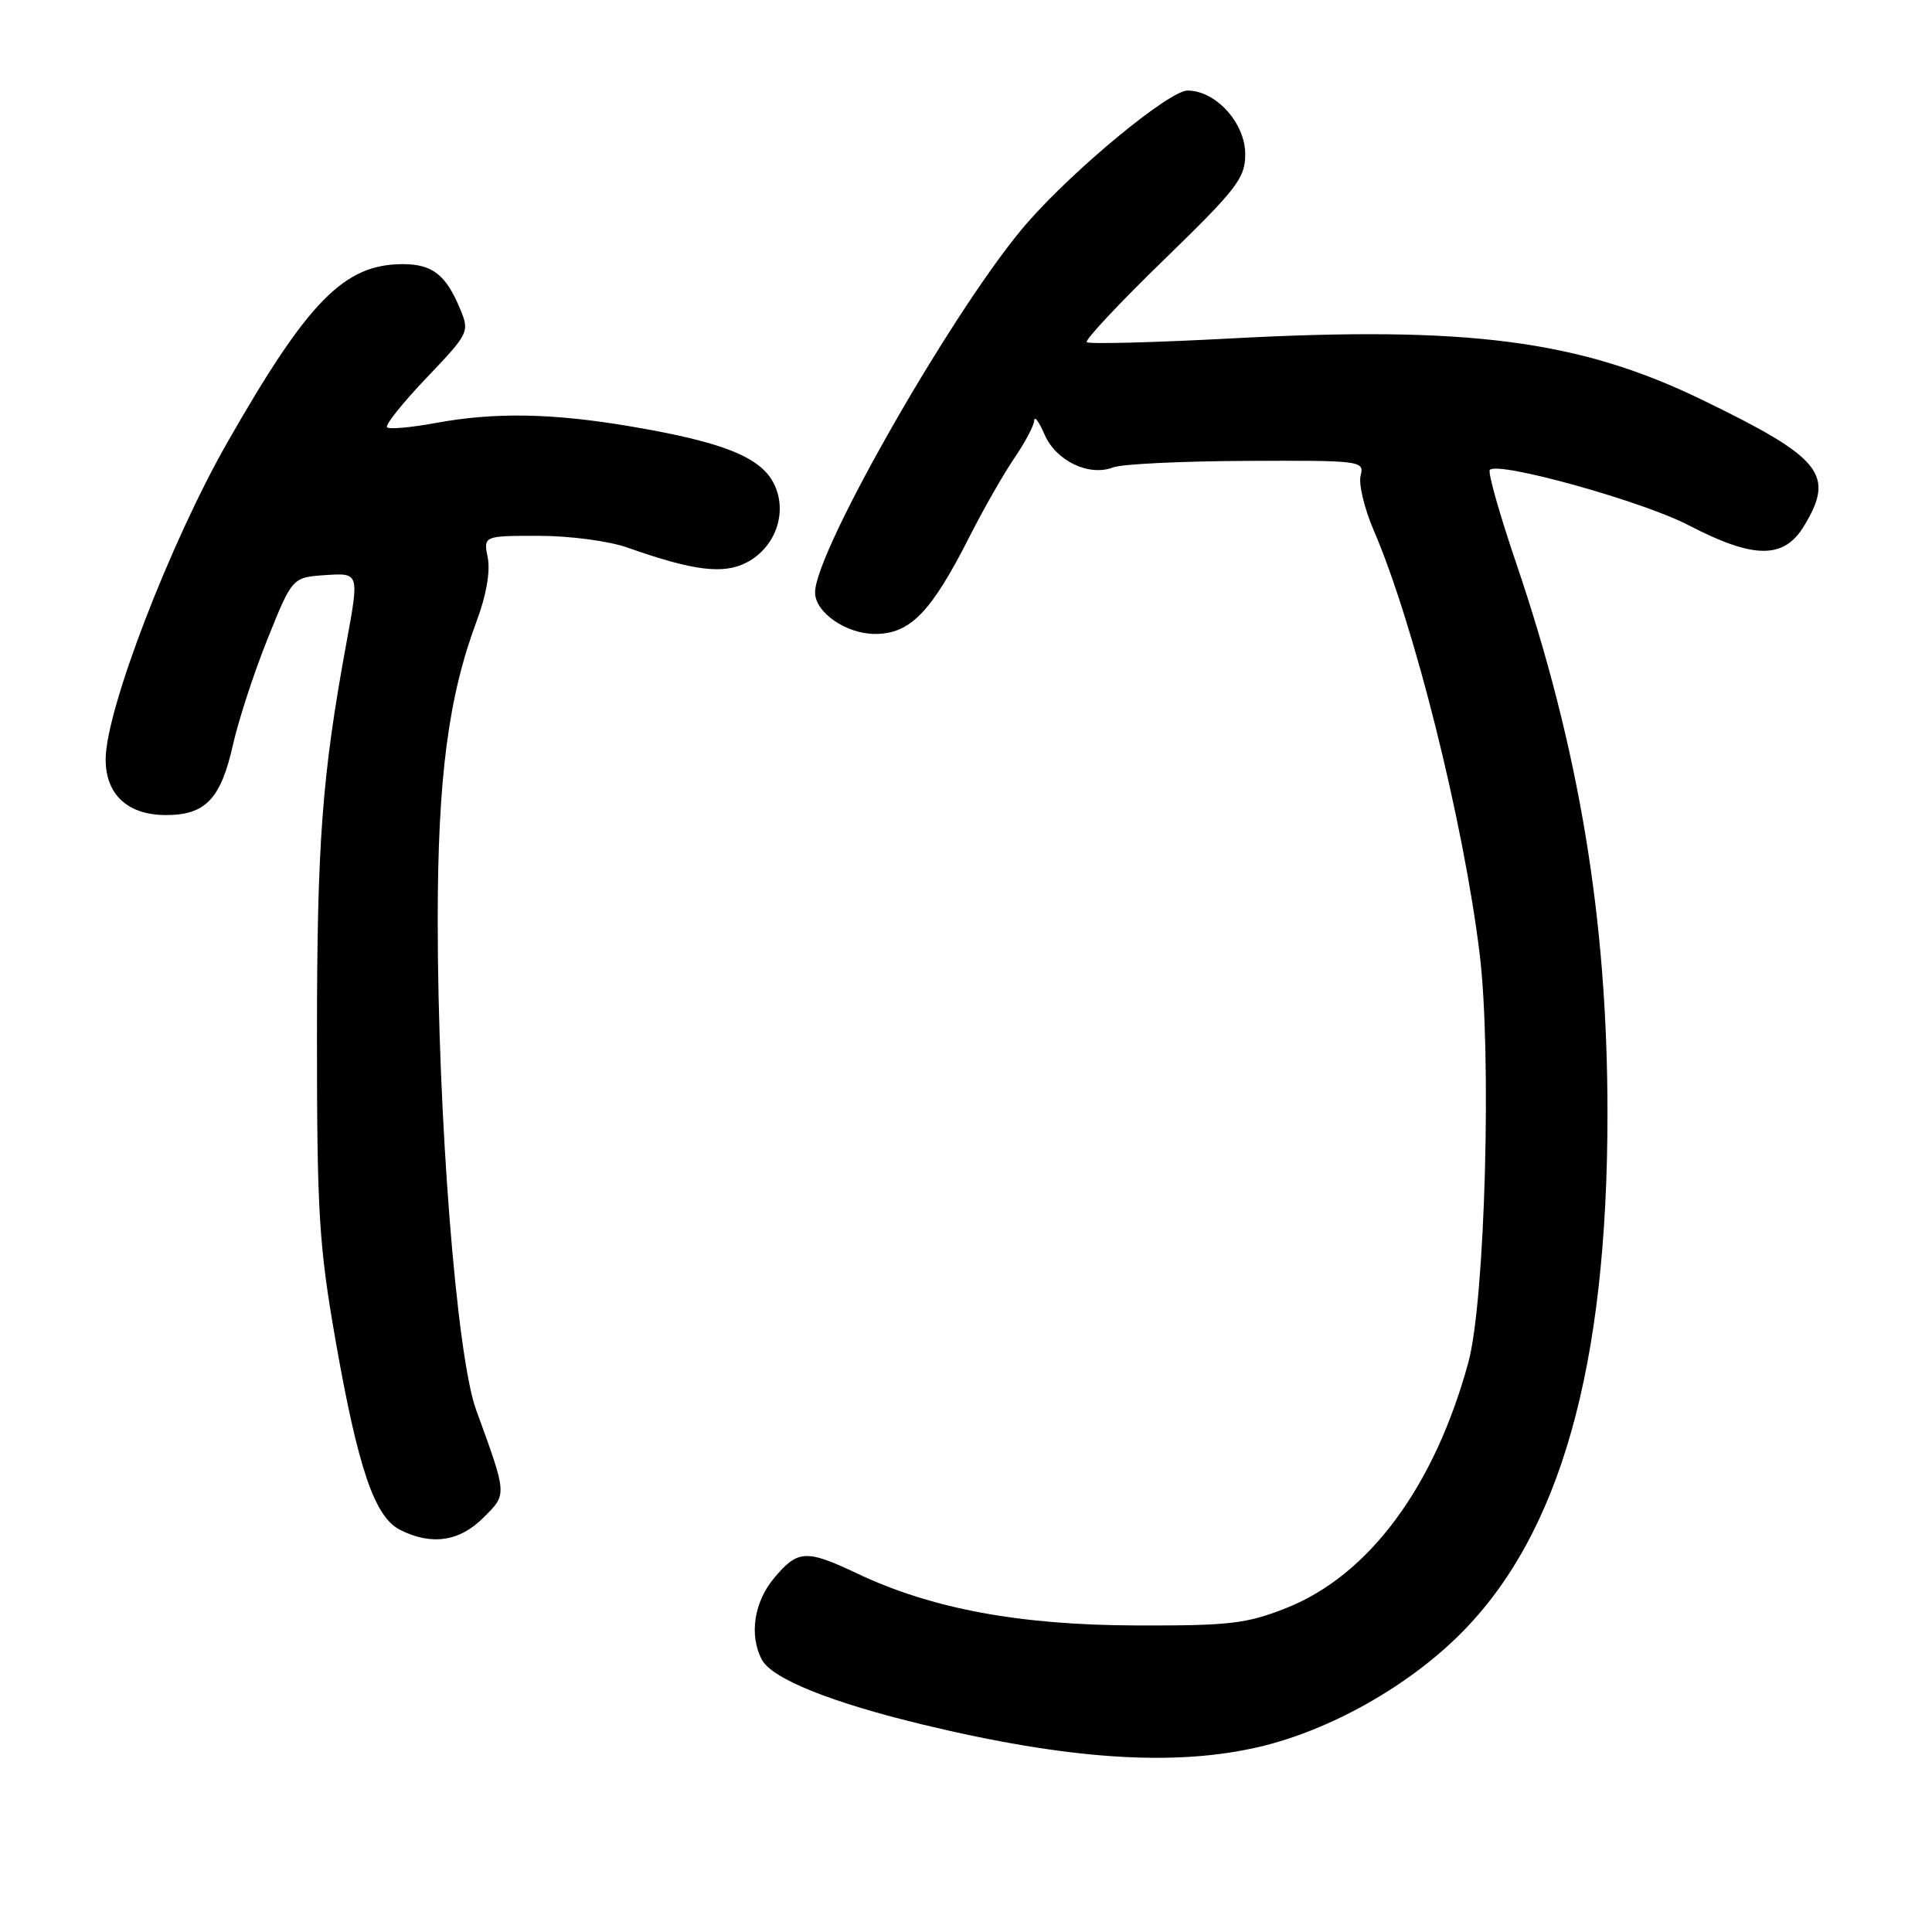 <?xml version="1.0" encoding="UTF-8" standalone="no"?>
<!DOCTYPE svg PUBLIC "-//W3C//DTD SVG 1.1//EN" "http://www.w3.org/Graphics/SVG/1.1/DTD/svg11.dtd" >
<svg xmlns="http://www.w3.org/2000/svg" xmlns:xlink="http://www.w3.org/1999/xlink" version="1.1" viewBox="0 0 256 256">
 <g >
 <path fill="currentColor"
d=" M 166.90 231.46 C 176.22 229.27 186.55 223.46 193.51 216.50 C 206.73 203.30 213.00 181.12 213.00 147.52 C 213.00 121.82 209.25 99.20 200.91 74.64 C 198.69 68.12 197.12 62.55 197.41 62.26 C 198.57 61.10 217.66 66.42 223.76 69.60 C 232.34 74.07 236.35 74.11 239.01 69.75 C 243.21 62.87 241.45 60.69 225.50 52.96 C 209.23 45.07 194.49 43.16 163.00 44.85 C 152.83 45.39 144.28 45.61 144.00 45.34 C 143.73 45.06 148.34 40.14 154.25 34.40 C 163.91 25.02 165.00 23.60 165.00 20.43 C 165.00 16.30 161.10 12.00 157.36 12.00 C 154.94 12.00 142.52 22.23 136.19 29.44 C 126.96 39.94 108.00 72.95 108.00 78.50 C 108.00 81.15 112.11 84.00 115.95 84.00 C 120.61 84.00 123.38 81.14 128.47 71.10 C 130.31 67.47 132.98 62.79 134.40 60.71 C 135.83 58.62 137.02 56.37 137.04 55.71 C 137.06 55.04 137.69 55.90 138.43 57.62 C 139.95 61.09 144.33 63.17 147.50 61.93 C 148.60 61.49 156.55 61.11 165.16 61.07 C 180.36 61.00 180.80 61.06 180.29 63.01 C 180.00 64.11 180.78 67.38 182.02 70.26 C 187.35 82.63 193.89 108.75 196.05 126.29 C 197.69 139.57 196.79 172.34 194.57 180.50 C 190.08 197.00 181.39 208.73 170.44 213.07 C 165.17 215.16 162.92 215.42 150.50 215.38 C 135.05 215.33 123.46 213.17 113.61 208.51 C 106.82 205.29 105.72 205.35 102.59 209.08 C 99.90 212.27 99.24 216.70 100.96 219.93 C 102.31 222.44 110.12 225.59 122.34 228.53 C 141.63 233.18 155.69 234.10 166.90 231.46 Z  M 64.04 201.11 C 67.22 197.94 67.24 198.23 63.08 186.79 C 60.49 179.64 58.00 147.92 58.00 121.98 C 58.00 103.12 59.40 92.34 63.17 82.27 C 64.43 78.92 64.99 75.69 64.63 73.91 C 64.05 71.00 64.05 71.00 71.40 71.00 C 75.48 71.00 80.69 71.69 83.12 72.55 C 91.84 75.63 95.84 76.14 98.92 74.54 C 102.82 72.52 104.44 67.75 102.50 64.00 C 100.71 60.54 95.71 58.56 83.62 56.51 C 73.14 54.73 65.53 54.60 57.59 56.07 C 54.41 56.66 51.57 56.90 51.28 56.62 C 51.00 56.33 53.35 53.39 56.51 50.07 C 62.14 44.17 62.24 43.98 60.97 40.94 C 59.10 36.41 57.29 35.00 53.38 35.00 C 45.62 35.00 40.83 39.86 30.13 58.62 C 22.52 71.95 14.00 94.14 14.00 100.62 C 14.00 105.30 16.93 108.00 22.00 108.00 C 27.24 108.00 29.27 105.86 30.89 98.60 C 31.61 95.40 33.66 89.12 35.46 84.64 C 38.73 76.50 38.73 76.50 43.17 76.20 C 47.61 75.91 47.61 75.91 45.90 85.20 C 42.66 102.84 42.00 111.69 42.00 137.58 C 42.00 160.74 42.27 165.07 44.47 177.66 C 47.45 194.60 49.63 201.00 53.02 202.72 C 57.16 204.81 60.89 204.27 64.04 201.11 Z "/>
</g>
</svg>